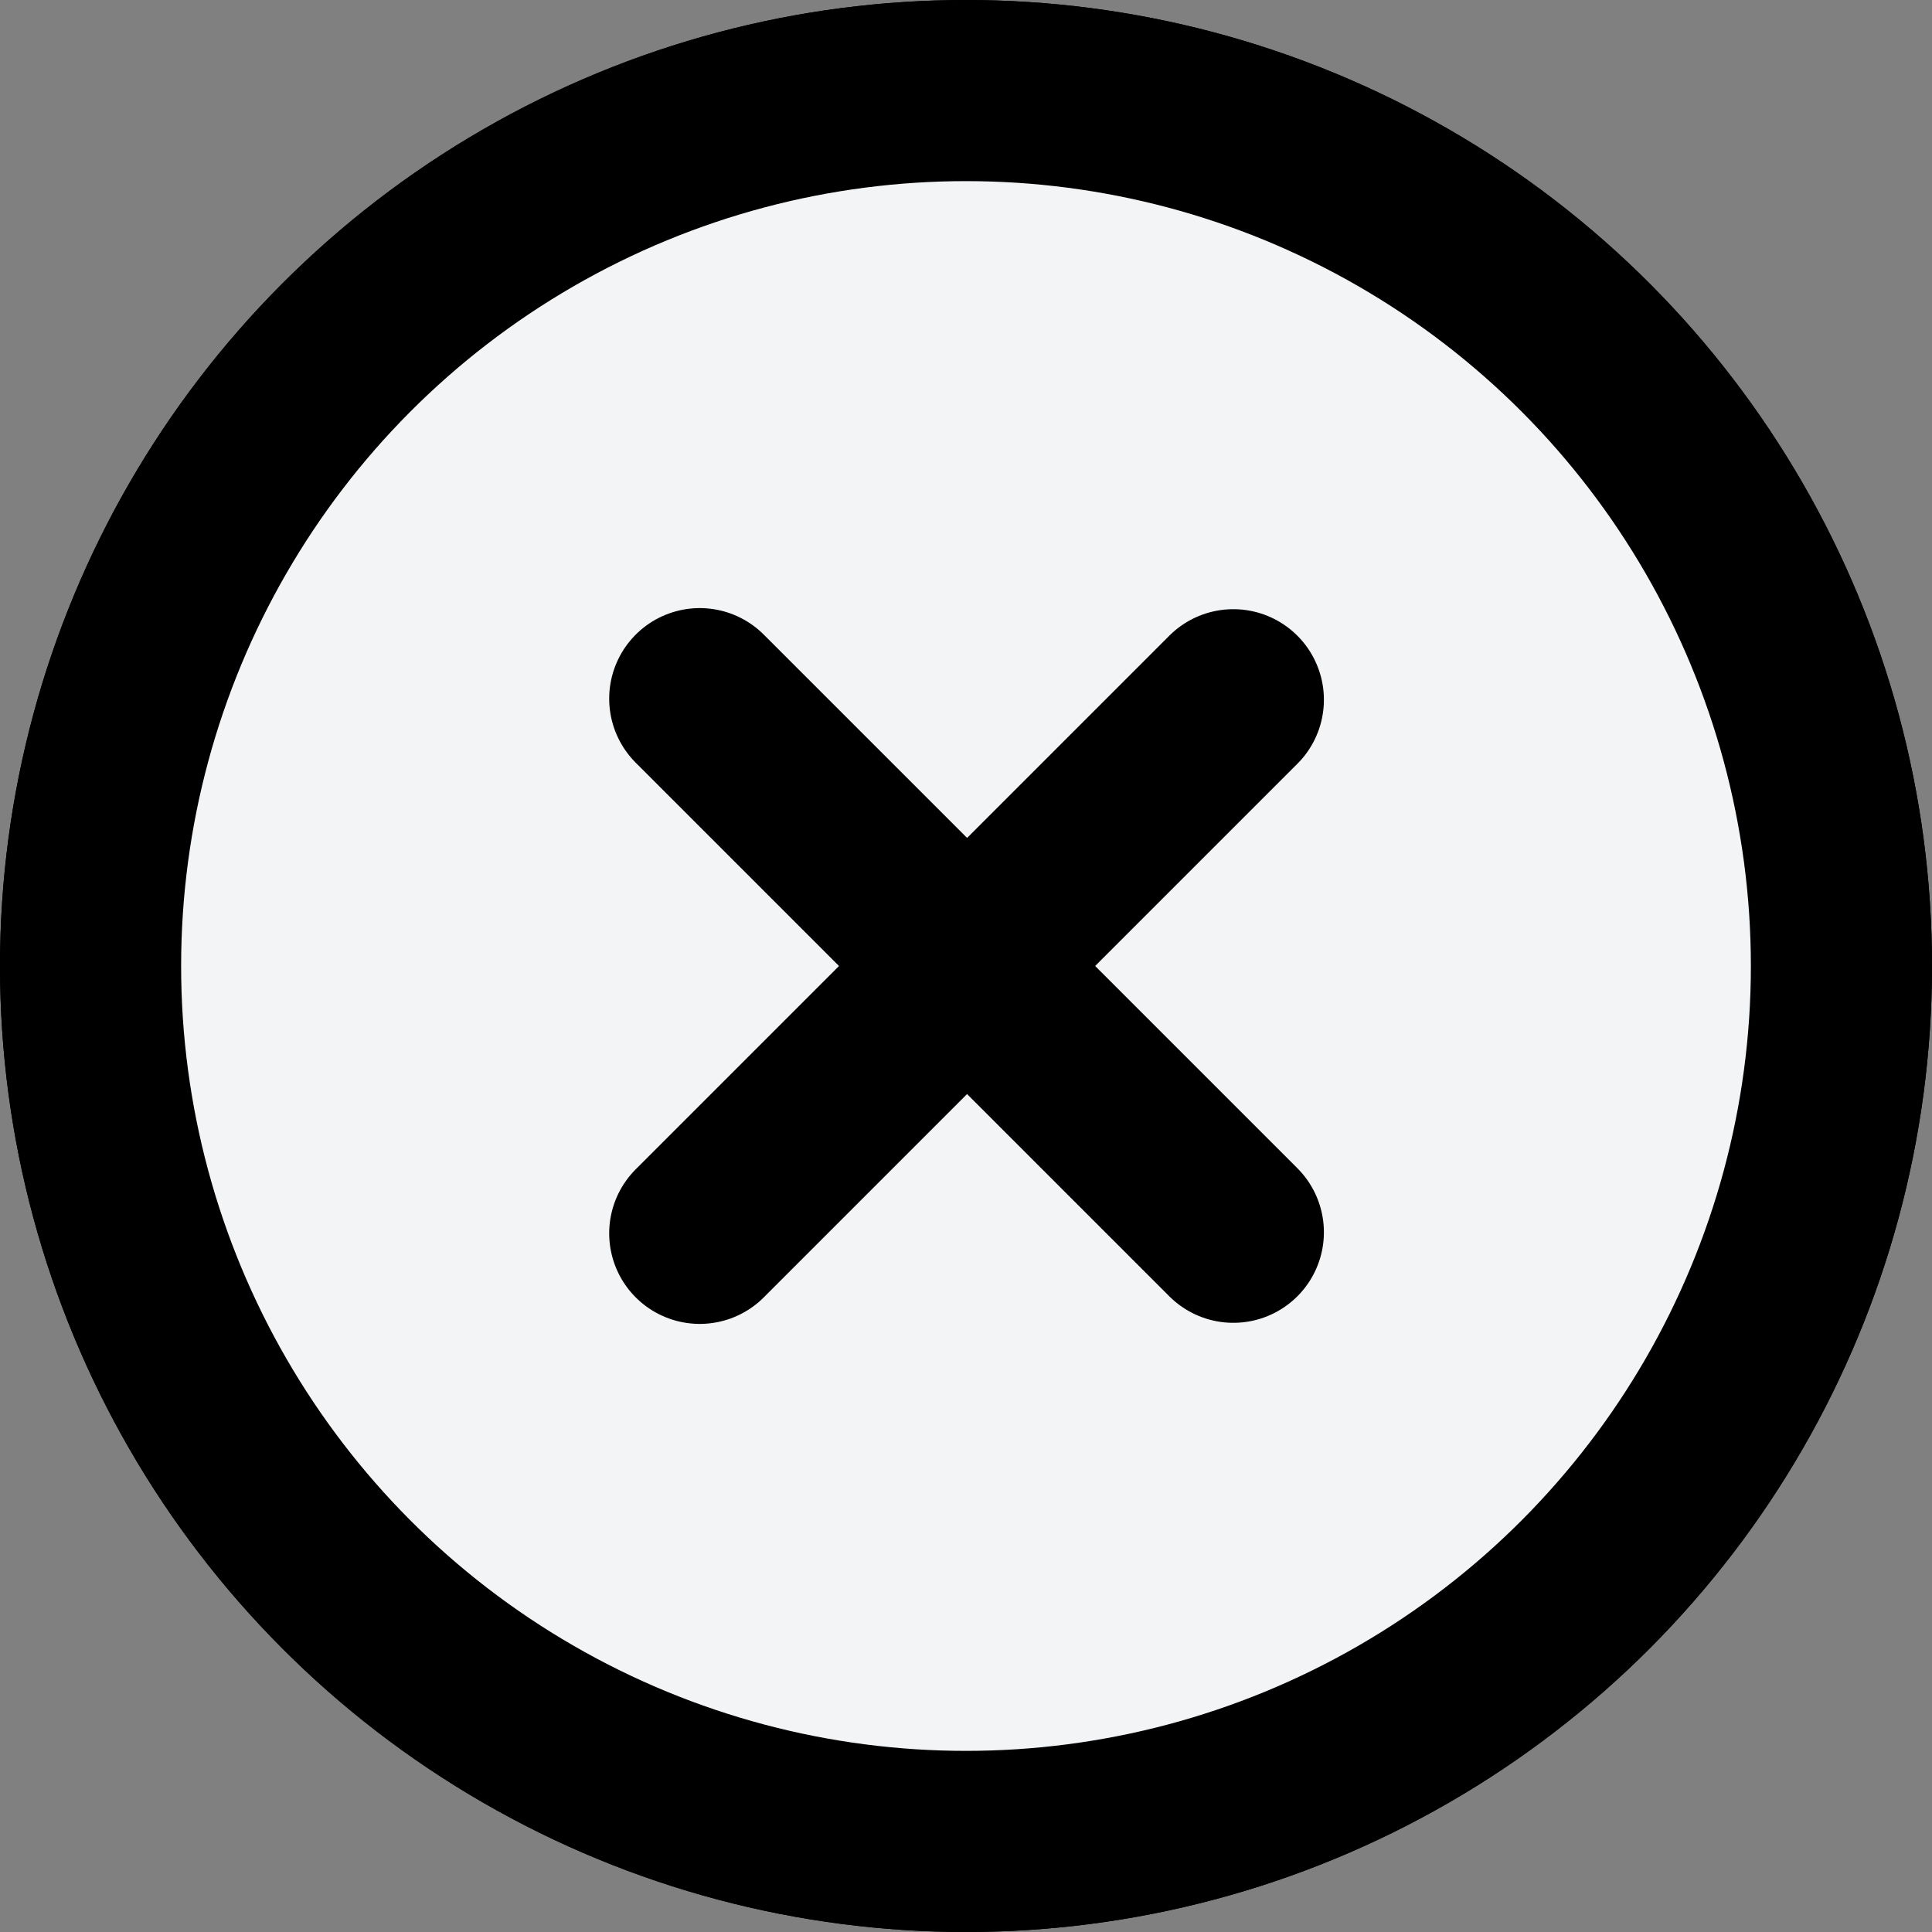 <svg width="16" height="16" viewBox="0 0 16 16" fill="none" xmlns="http://www.w3.org/2000/svg">
	<rect x="0" y="0" width="16" height="16" fill="#808080" stroke="none"/>
	<circle cx="8" cy="8" r="7.25" stroke="currentColor" stroke-width="1.5" stroke-linecap="round" stroke-linejoin="round"/>
	<circle cx="8" cy="8" r="7.25" fill="#F3F4F6" stroke="currentColor" stroke-width="1.5" stroke-linecap="round" stroke-linejoin="round"/>
	<path d="M10.214 5.795L5.795 10.214M10.214 10.205L5.795 5.786" stroke="currentColor" stroke-width="1.5" stroke-linecap="round" stroke-linejoin="round"/>
</svg>
